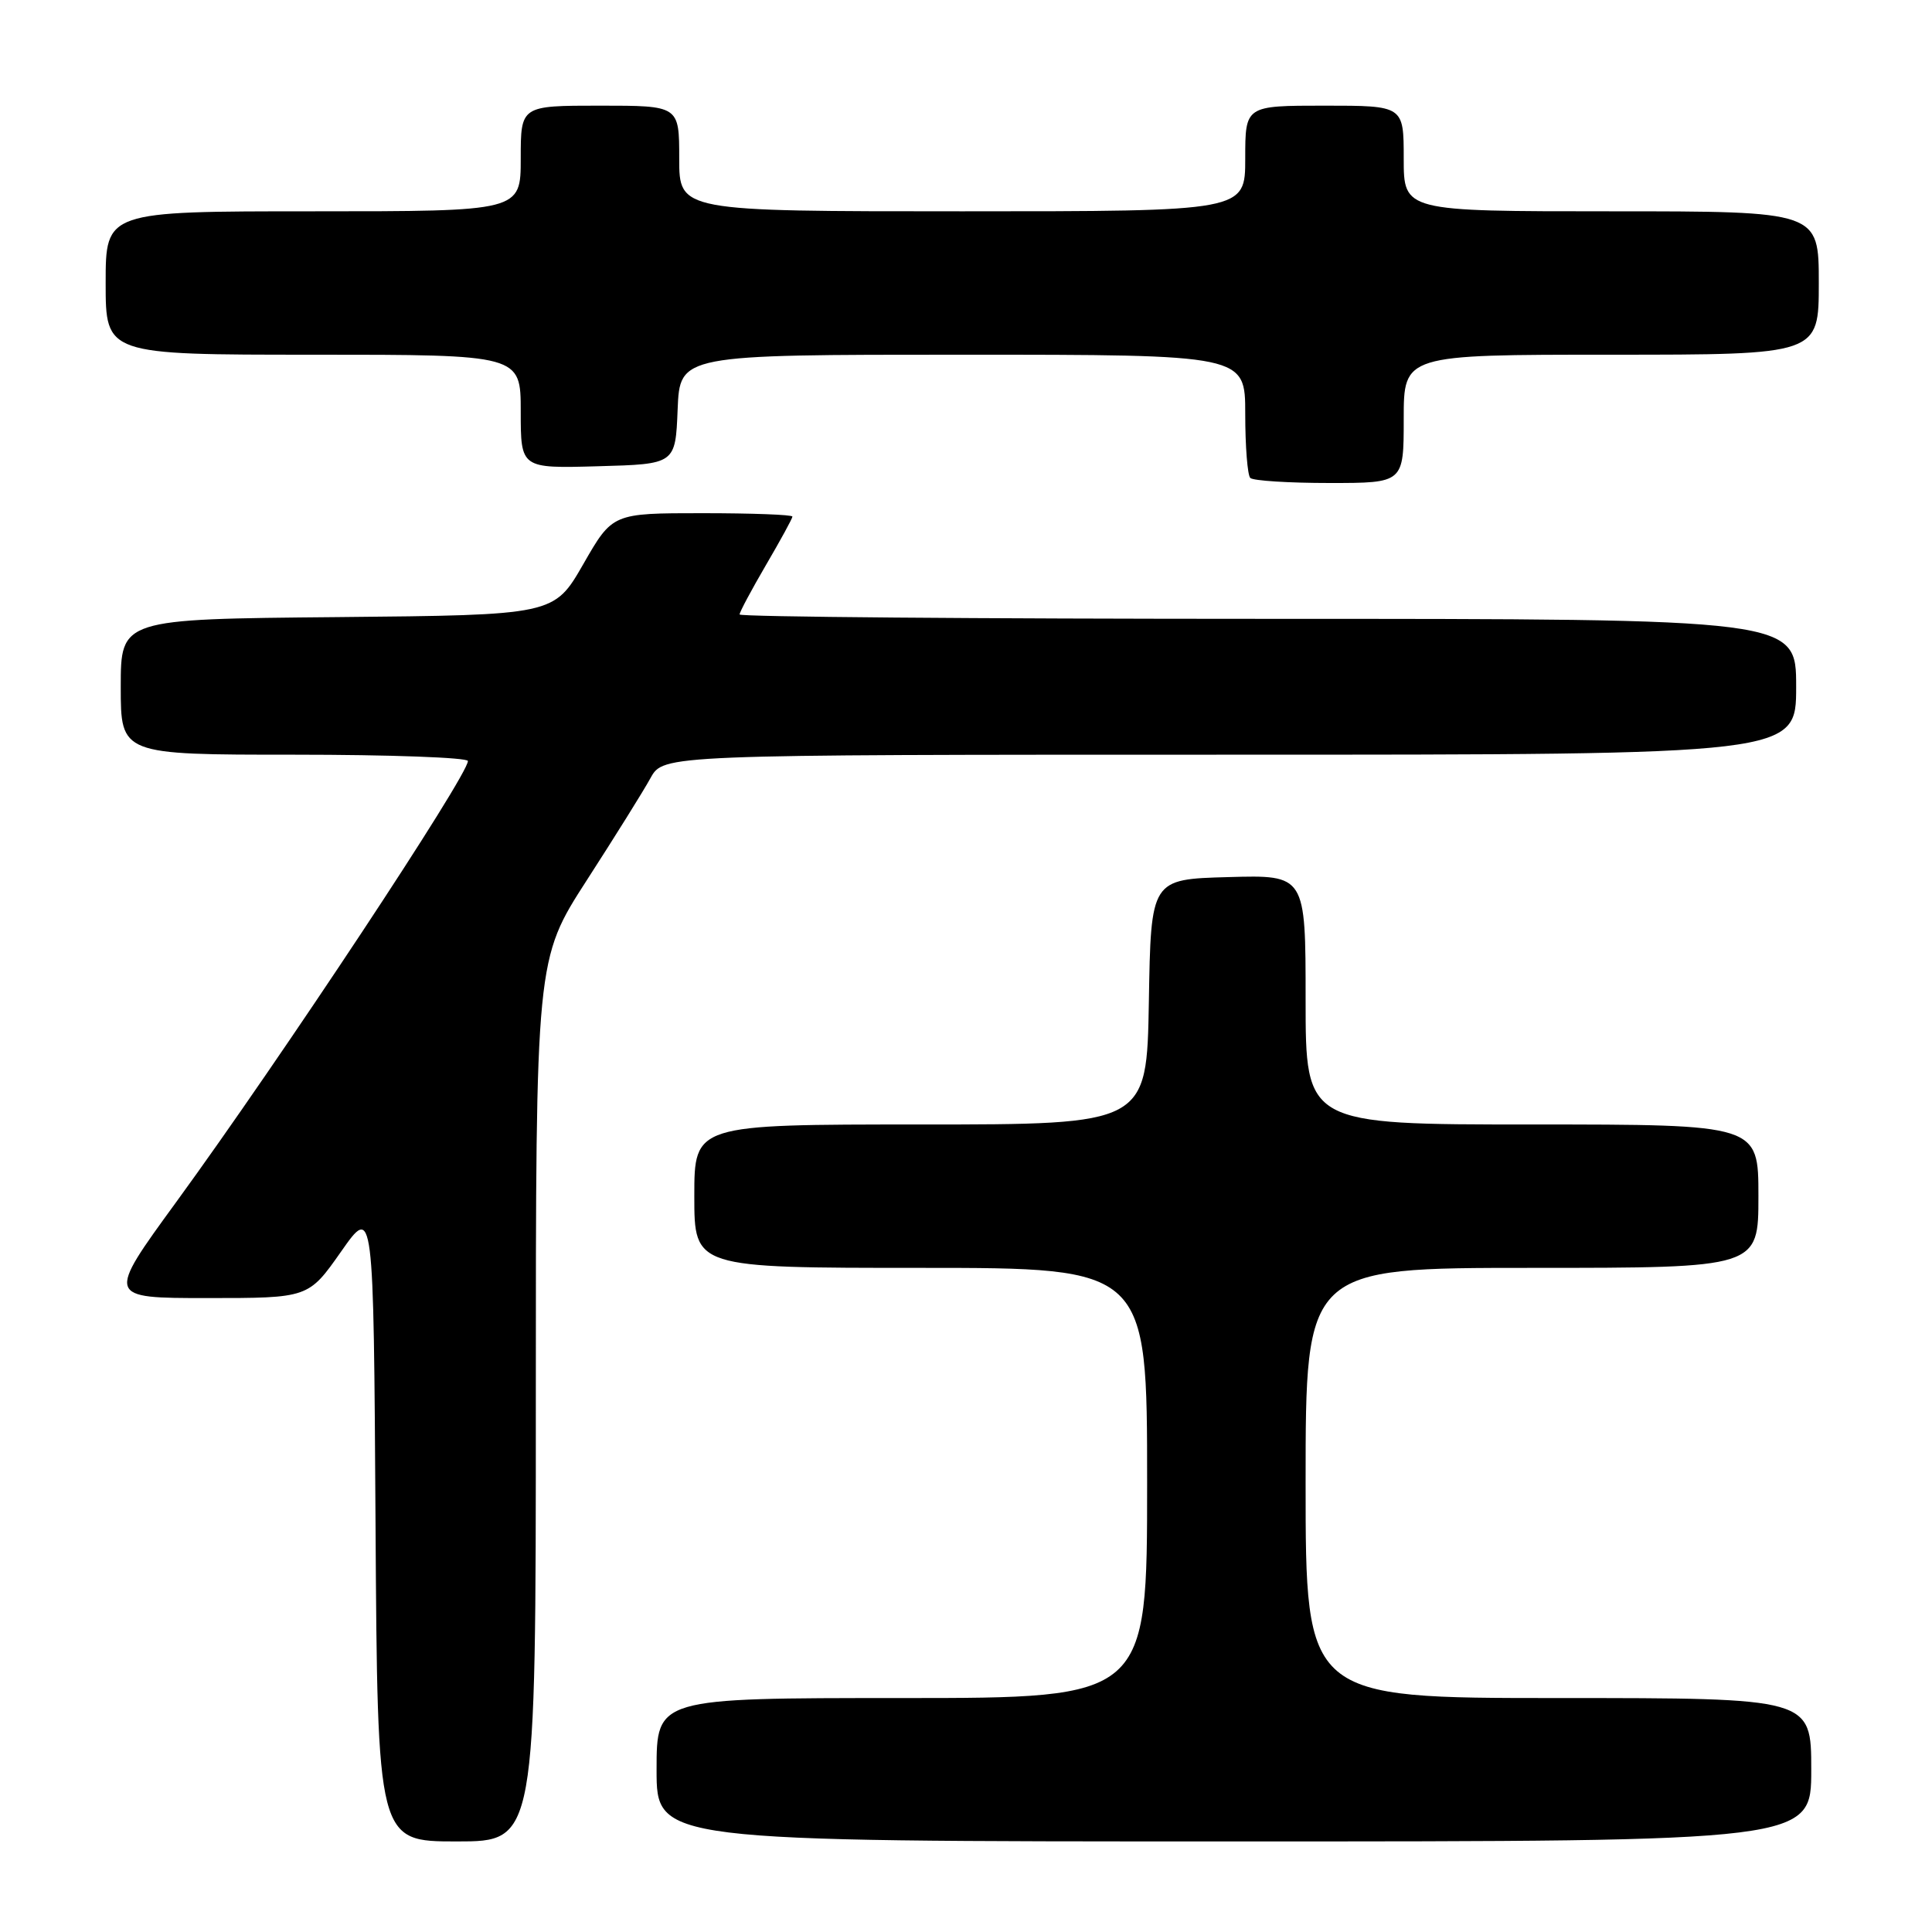<?xml version="1.0" encoding="UTF-8" standalone="no"?>
<!DOCTYPE svg PUBLIC "-//W3C//DTD SVG 1.1//EN" "http://www.w3.org/Graphics/SVG/1.1/DTD/svg11.dtd" >
<svg xmlns="http://www.w3.org/2000/svg" xmlns:xlink="http://www.w3.org/1999/xlink" version="1.1" viewBox="0 0 256 256">
 <g >
 <path fill="currentColor"
d=" M 71.00 185.56 C 71.00 127.11 71.00 127.11 77.75 116.64 C 81.46 110.89 85.27 104.79 86.20 103.09 C 87.91 100.00 87.91 100.00 162.95 100.00 C 238.00 100.00 238.00 100.00 238.00 91.00 C 238.00 82.00 238.00 82.00 168.00 82.00 C 129.50 82.00 98.00 81.74 98.00 81.42 C 98.00 81.10 99.58 78.15 101.50 74.86 C 103.42 71.58 105.00 68.69 105.00 68.45 C 105.00 68.20 99.64 68.00 93.08 68.00 C 81.16 68.00 81.16 68.00 77.29 74.75 C 73.41 81.50 73.41 81.50 44.70 81.77 C 16.00 82.03 16.00 82.03 16.00 91.02 C 16.00 100.00 16.00 100.00 39.00 100.00 C 51.65 100.00 62.00 100.38 62.00 100.84 C 62.00 102.77 37.23 140.23 23.37 159.25 C 14.08 172.00 14.08 172.00 27.48 172.00 C 40.87 172.00 40.87 172.00 45.19 165.85 C 49.50 159.70 49.50 159.70 49.76 201.85 C 50.02 244.00 50.02 244.00 60.51 244.00 C 71.00 244.00 71.00 244.00 71.00 185.56 Z  M 240.00 234.50 C 240.00 225.00 240.00 225.00 206.50 225.00 C 173.00 225.00 173.00 225.00 173.00 196.50 C 173.00 168.00 173.00 168.00 203.00 168.00 C 233.00 168.00 233.00 168.00 233.00 158.50 C 233.00 149.00 233.00 149.00 203.00 149.00 C 173.00 149.00 173.00 149.00 173.00 132.47 C 173.00 115.93 173.00 115.93 162.75 116.22 C 152.50 116.50 152.50 116.50 152.23 132.75 C 151.95 149.00 151.95 149.00 121.98 149.00 C 92.00 149.00 92.00 149.00 92.00 158.50 C 92.00 168.00 92.00 168.00 122.00 168.00 C 152.00 168.00 152.00 168.00 152.00 196.50 C 152.00 225.00 152.00 225.00 119.50 225.00 C 87.00 225.00 87.00 225.00 87.00 234.50 C 87.00 244.00 87.00 244.00 163.50 244.00 C 240.00 244.00 240.00 244.00 240.00 234.50 Z  M 186.00 55.50 C 186.00 47.00 186.00 47.00 213.50 47.00 C 241.00 47.00 241.00 47.00 241.00 37.50 C 241.00 28.00 241.00 28.00 213.50 28.00 C 186.00 28.00 186.00 28.00 186.00 21.00 C 186.00 14.00 186.00 14.00 175.50 14.00 C 165.00 14.00 165.00 14.00 165.00 21.00 C 165.00 28.00 165.00 28.00 127.50 28.00 C 90.00 28.00 90.00 28.00 90.00 21.00 C 90.00 14.00 90.00 14.00 79.50 14.00 C 69.00 14.00 69.00 14.00 69.00 21.00 C 69.00 28.00 69.00 28.00 41.50 28.00 C 14.00 28.00 14.00 28.00 14.00 37.50 C 14.00 47.00 14.00 47.00 41.50 47.00 C 69.00 47.00 69.00 47.00 69.00 54.53 C 69.00 62.07 69.00 62.07 79.25 61.78 C 89.50 61.50 89.50 61.50 89.79 54.25 C 90.09 47.00 90.09 47.00 127.54 47.00 C 165.00 47.00 165.00 47.00 165.00 54.83 C 165.00 59.14 165.30 62.97 165.67 63.33 C 166.03 63.70 170.76 64.00 176.17 64.00 C 186.00 64.00 186.00 64.00 186.00 55.50 Z "/>
</g>
</svg>